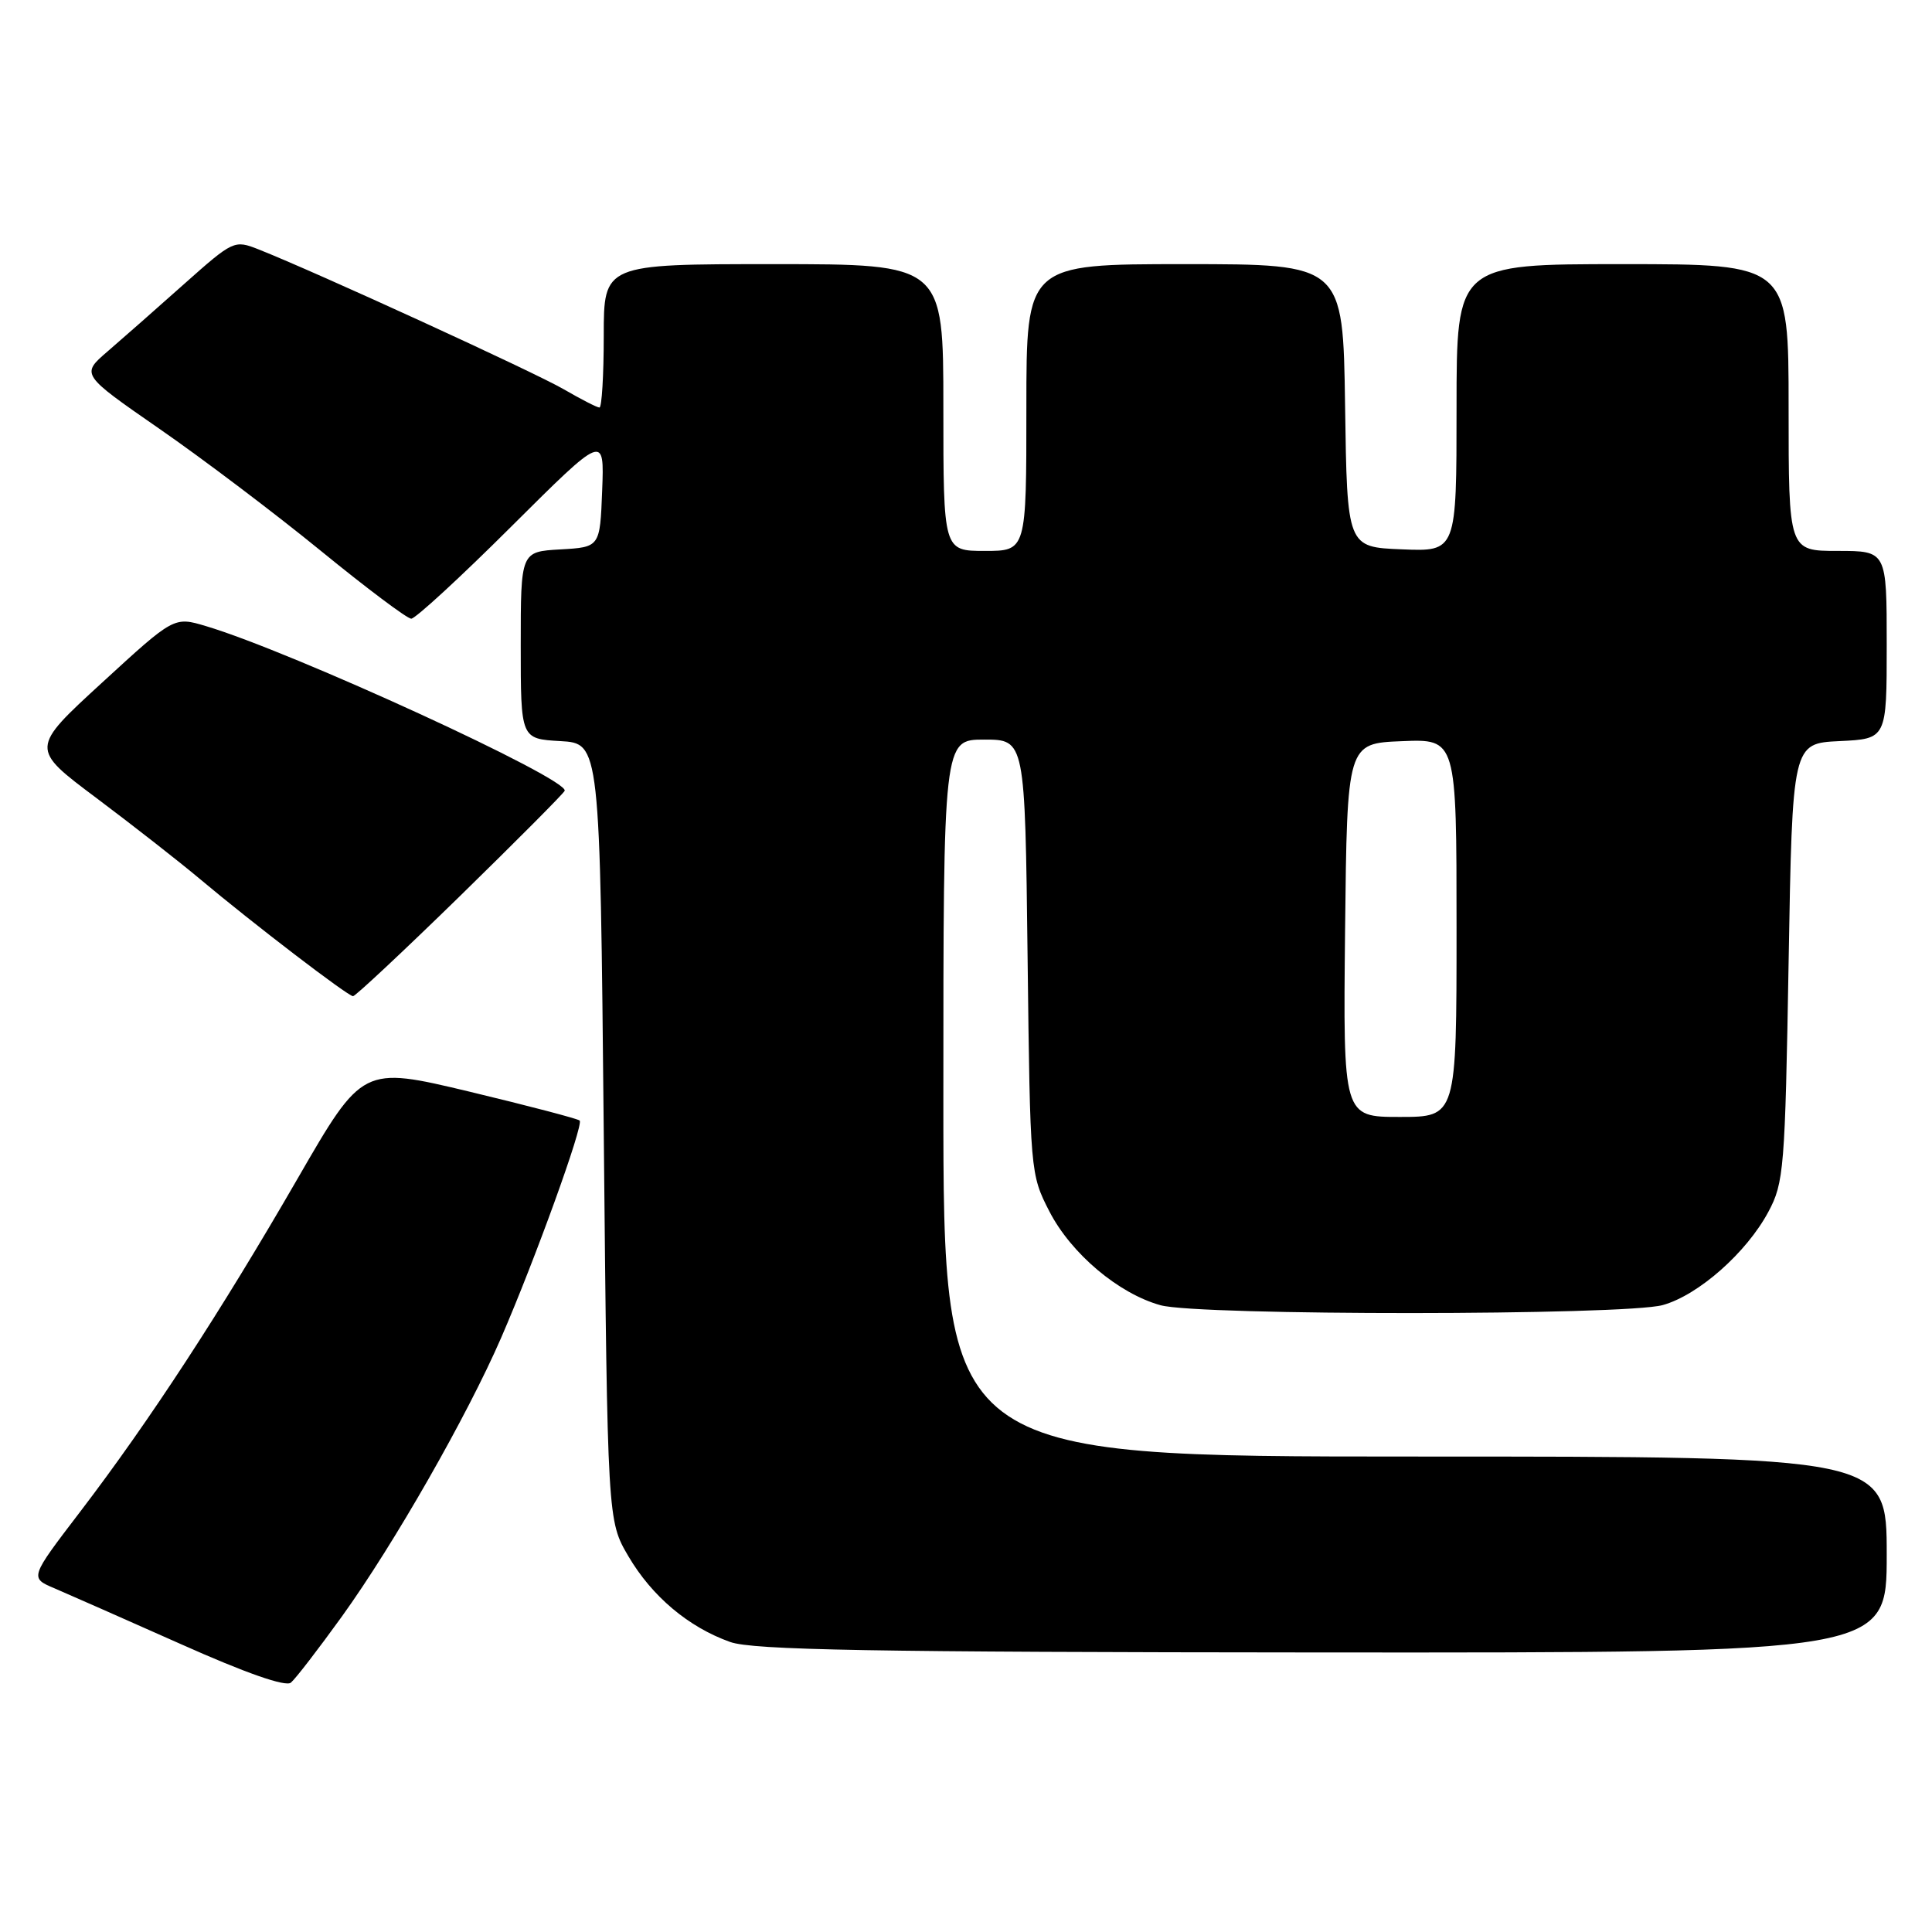 <?xml version="1.0" encoding="UTF-8" standalone="no"?>
<!DOCTYPE svg PUBLIC "-//W3C//DTD SVG 1.1//EN" "http://www.w3.org/Graphics/SVG/1.1/DTD/svg11.dtd" >
<svg xmlns="http://www.w3.org/2000/svg" xmlns:xlink="http://www.w3.org/1999/xlink" version="1.1" viewBox="0 0 256 256">
 <g >
 <path fill="currentColor"
d=" M 45.29 214.21 C 52.21 204.60 61.89 187.65 66.41 177.25 C 70.89 166.93 77.36 149.03 76.81 148.48 C 76.57 148.24 70.00 146.52 62.21 144.65 C 48.04 141.27 48.04 141.27 39.44 156.16 C 29.20 173.90 19.80 188.29 10.64 200.29 C 3.93 209.07 3.93 209.07 7.22 210.46 C 9.02 211.23 16.56 214.56 23.98 217.86 C 32.55 221.69 37.85 223.54 38.54 222.96 C 39.15 222.46 42.18 218.52 45.29 214.21 Z  M 250.00 206.00 C 250.00 193.00 250.00 193.00 187.50 193.00 C 125.00 193.00 125.00 193.00 125.00 145.50 C 125.00 98.00 125.00 98.00 130.41 98.00 C 135.82 98.00 135.82 98.00 136.16 126.78 C 136.50 155.36 136.52 155.59 139.05 160.52 C 141.93 166.11 148.21 171.41 153.78 172.95 C 158.79 174.35 215.29 174.32 220.32 172.93 C 225.04 171.62 231.43 165.98 234.32 160.57 C 236.38 156.73 236.53 154.86 237.00 127.50 C 237.50 98.50 237.50 98.50 243.75 98.20 C 250.00 97.90 250.00 97.90 250.00 85.45 C 250.00 73.00 250.00 73.00 243.50 73.00 C 237.00 73.00 237.00 73.00 237.00 54.00 C 237.00 35.00 237.00 35.00 215.00 35.00 C 193.00 35.00 193.00 35.00 193.00 54.04 C 193.00 73.09 193.00 73.09 185.75 72.79 C 178.50 72.50 178.50 72.50 178.23 53.75 C 177.96 35.00 177.96 35.00 156.98 35.00 C 136.00 35.00 136.00 35.00 136.00 54.00 C 136.00 73.00 136.00 73.00 130.50 73.00 C 125.00 73.00 125.00 73.00 125.00 54.00 C 125.00 35.00 125.00 35.00 102.50 35.00 C 80.00 35.00 80.00 35.00 80.00 44.50 C 80.00 49.73 79.74 54.00 79.43 54.00 C 79.11 54.00 76.98 52.90 74.68 51.57 C 70.85 49.34 41.90 36.07 34.25 33.04 C 31.05 31.78 30.90 31.85 24.40 37.63 C 20.78 40.86 16.21 44.88 14.26 46.56 C 10.72 49.61 10.72 49.61 21.11 56.81 C 26.82 60.76 36.45 68.04 42.50 72.98 C 48.55 77.92 53.94 81.97 54.49 81.98 C 55.03 81.99 61.01 76.49 67.77 69.75 C 80.08 57.50 80.08 57.50 79.79 65.00 C 79.50 72.50 79.50 72.50 74.25 72.80 C 69.00 73.10 69.00 73.10 69.00 85.50 C 69.00 97.90 69.00 97.90 74.25 98.20 C 79.50 98.50 79.50 98.50 80.00 150.00 C 80.50 201.50 80.50 201.50 83.27 206.22 C 86.40 211.54 91.22 215.60 96.75 217.57 C 99.75 218.64 115.42 218.92 175.25 218.96 C 250.00 219.00 250.00 219.00 250.00 206.00 Z  M 60.93 118.75 C 68.39 111.46 74.64 105.18 74.82 104.79 C 75.51 103.27 38.65 86.34 27.28 82.96 C 23.06 81.70 23.06 81.70 13.54 90.44 C 4.01 99.18 4.01 99.18 12.76 105.73 C 17.57 109.34 23.75 114.17 26.50 116.48 C 33.53 122.38 46.10 132.00 46.78 132.00 C 47.09 132.00 53.46 126.04 60.93 118.75 Z  M 178.23 123.25 C 178.50 98.50 178.50 98.50 185.75 98.21 C 193.00 97.91 193.00 97.91 193.00 122.96 C 193.00 148.00 193.00 148.00 185.48 148.00 C 177.97 148.00 177.97 148.00 178.23 123.25 Z "/>
</g>
</svg>